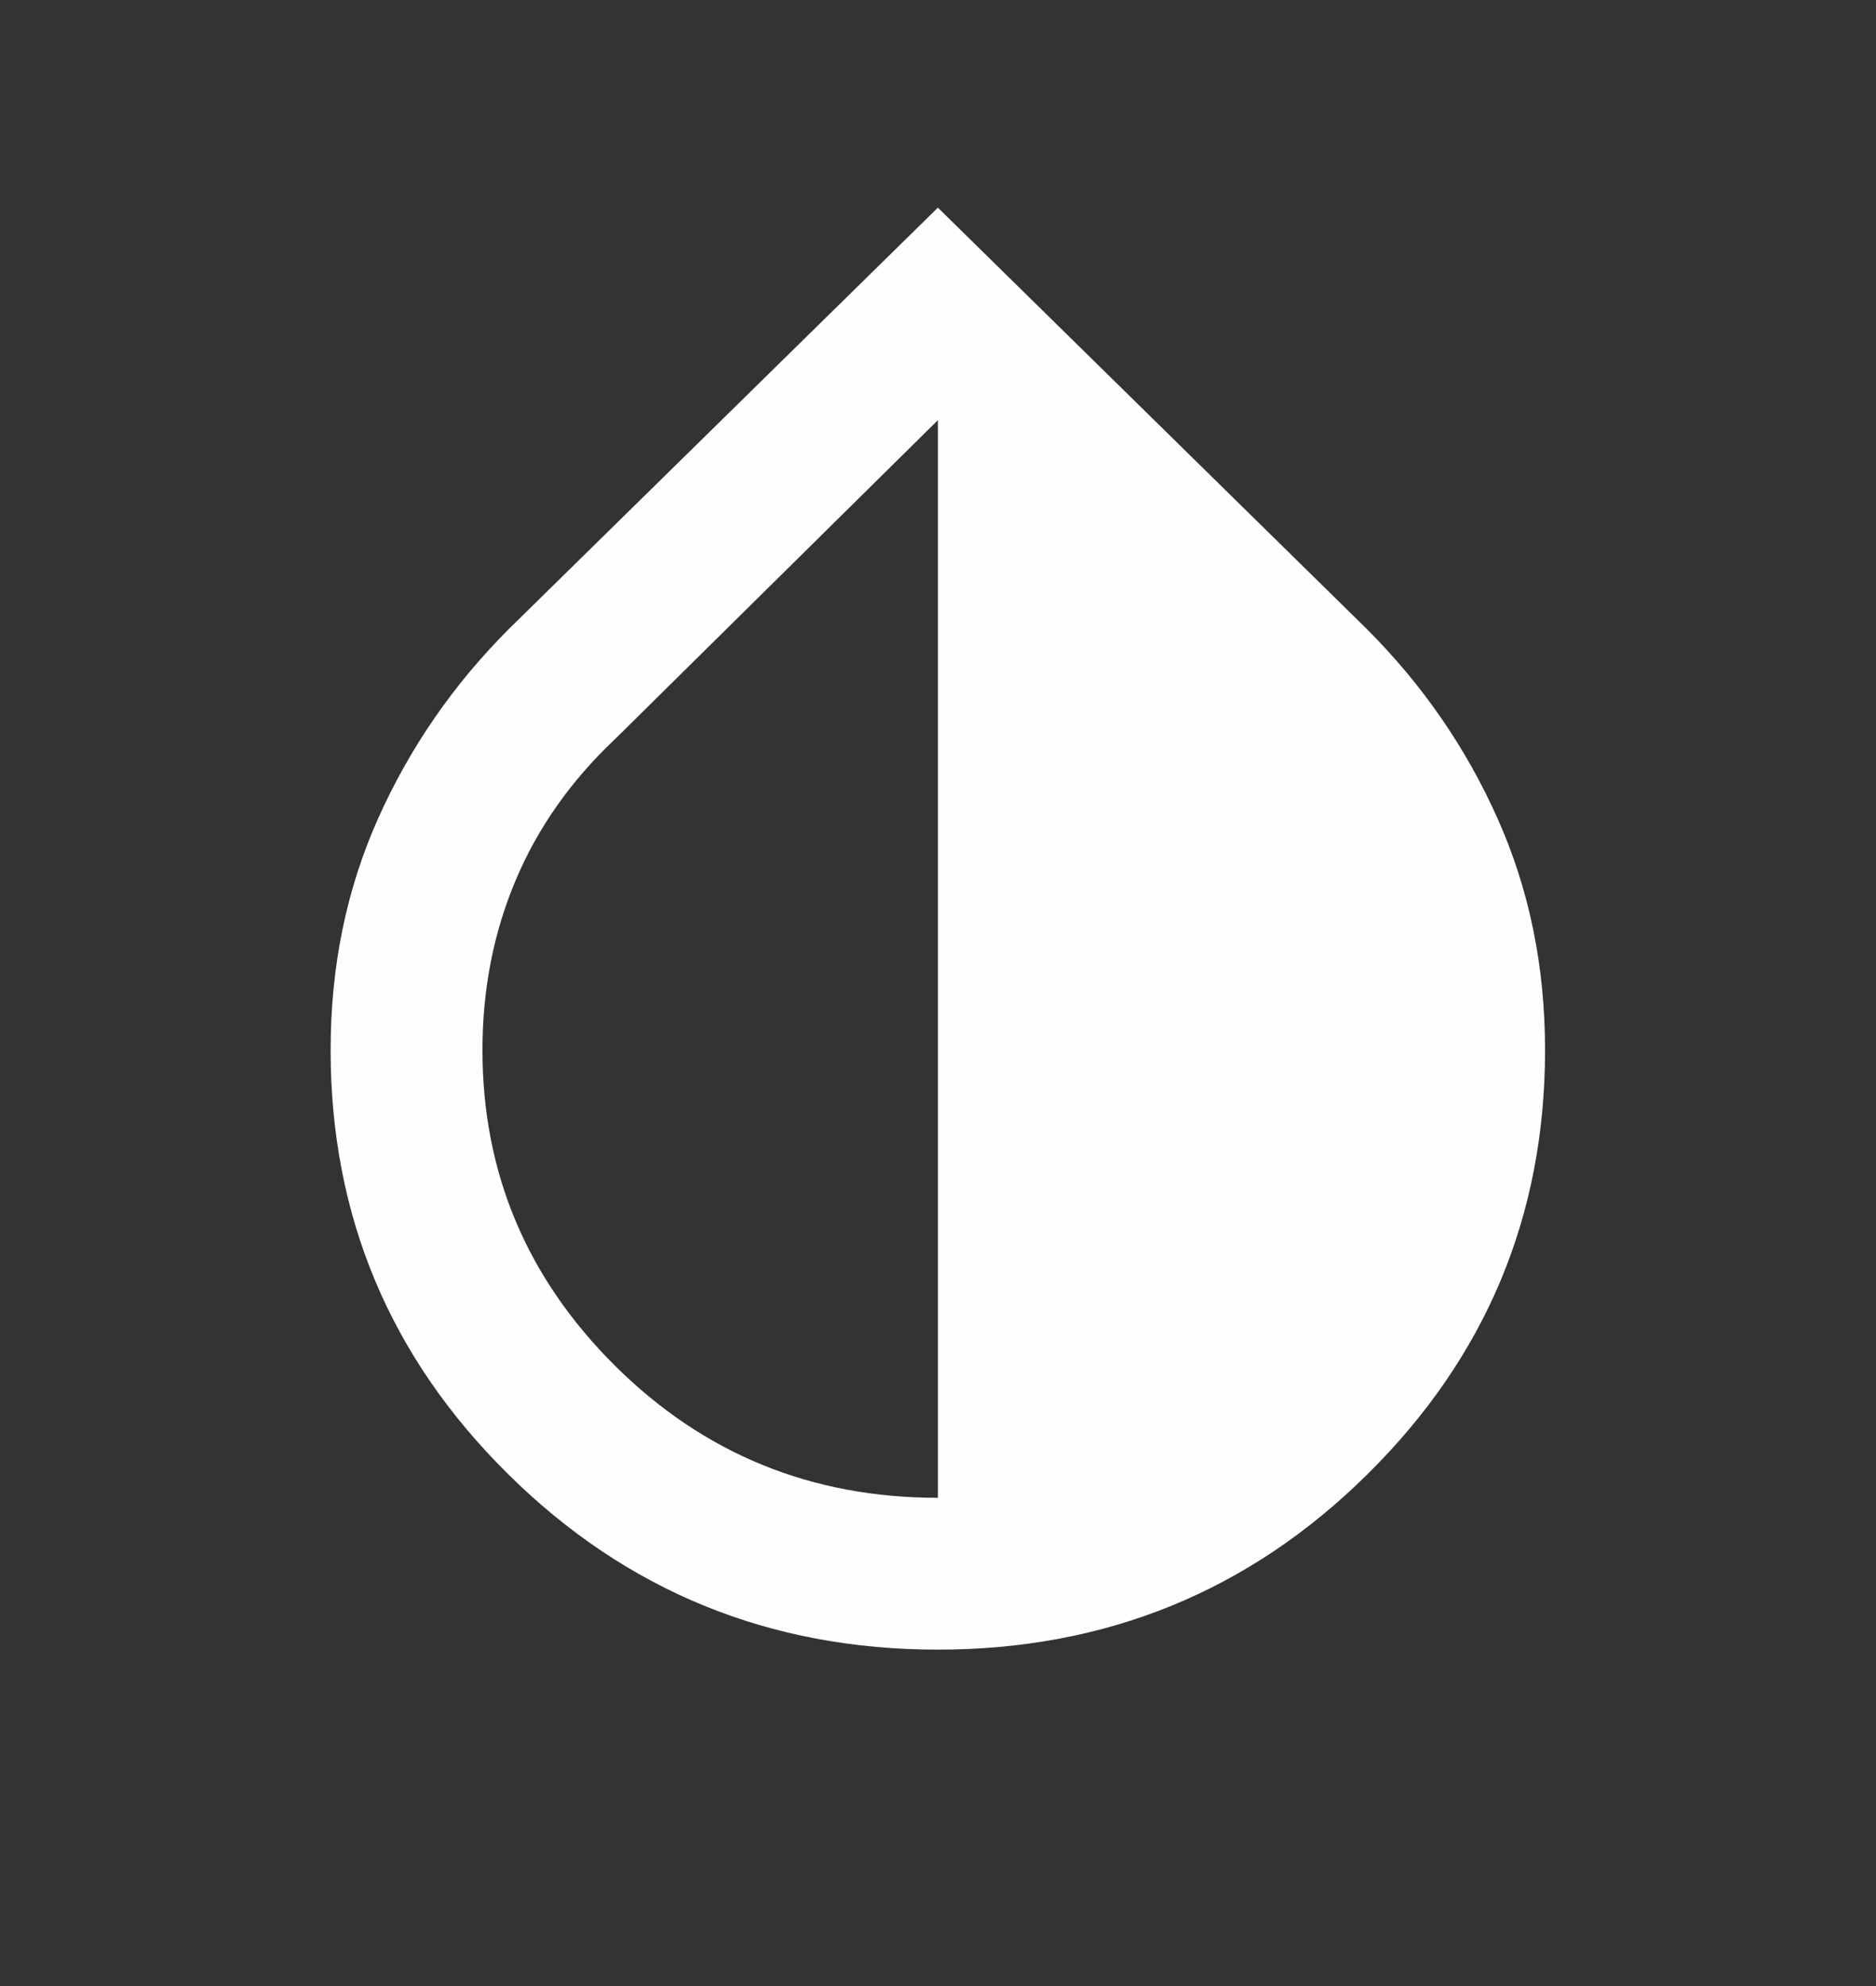 <svg width="17" height="18" viewBox="0 0 17 18" fill="none" xmlns="http://www.w3.org/2000/svg">
<rect x="0" y="0" width="17" height="18" fill="#333333" stroke="none"/>
<mask id="mask0_18002_1013" style="mask-type:alpha" maskUnits="userSpaceOnUse" x="0" y="0" width="17" height="18">
<rect x="0.246" y="0.507" width="16.508" height="16.508" fill="#D9D9D9"/>
</mask>
<g mask="url(#mask0_18002_1013)">
<path d="M8.499 14.951C6.974 14.951 5.676 14.421 4.604 13.36C3.532 12.3 2.996 11.019 2.996 9.517C2.996 8.76 3.139 8.061 3.426 7.419C3.713 6.777 4.108 6.204 4.612 5.7L8.499 1.882L12.385 5.7C12.889 6.204 13.285 6.777 13.571 7.419C13.858 8.061 14.001 8.76 14.001 9.517C14.001 11.019 13.465 12.3 12.393 13.36C11.322 14.421 10.023 14.951 8.499 14.951ZM8.499 13.575V3.808L5.575 6.697C5.174 7.075 4.873 7.502 4.673 7.978C4.472 8.454 4.372 8.967 4.372 9.517C4.372 10.629 4.773 11.583 5.575 12.38C6.378 13.177 7.352 13.575 8.499 13.575Z" fill="#FEFEFE"/>
</g>
</svg>
